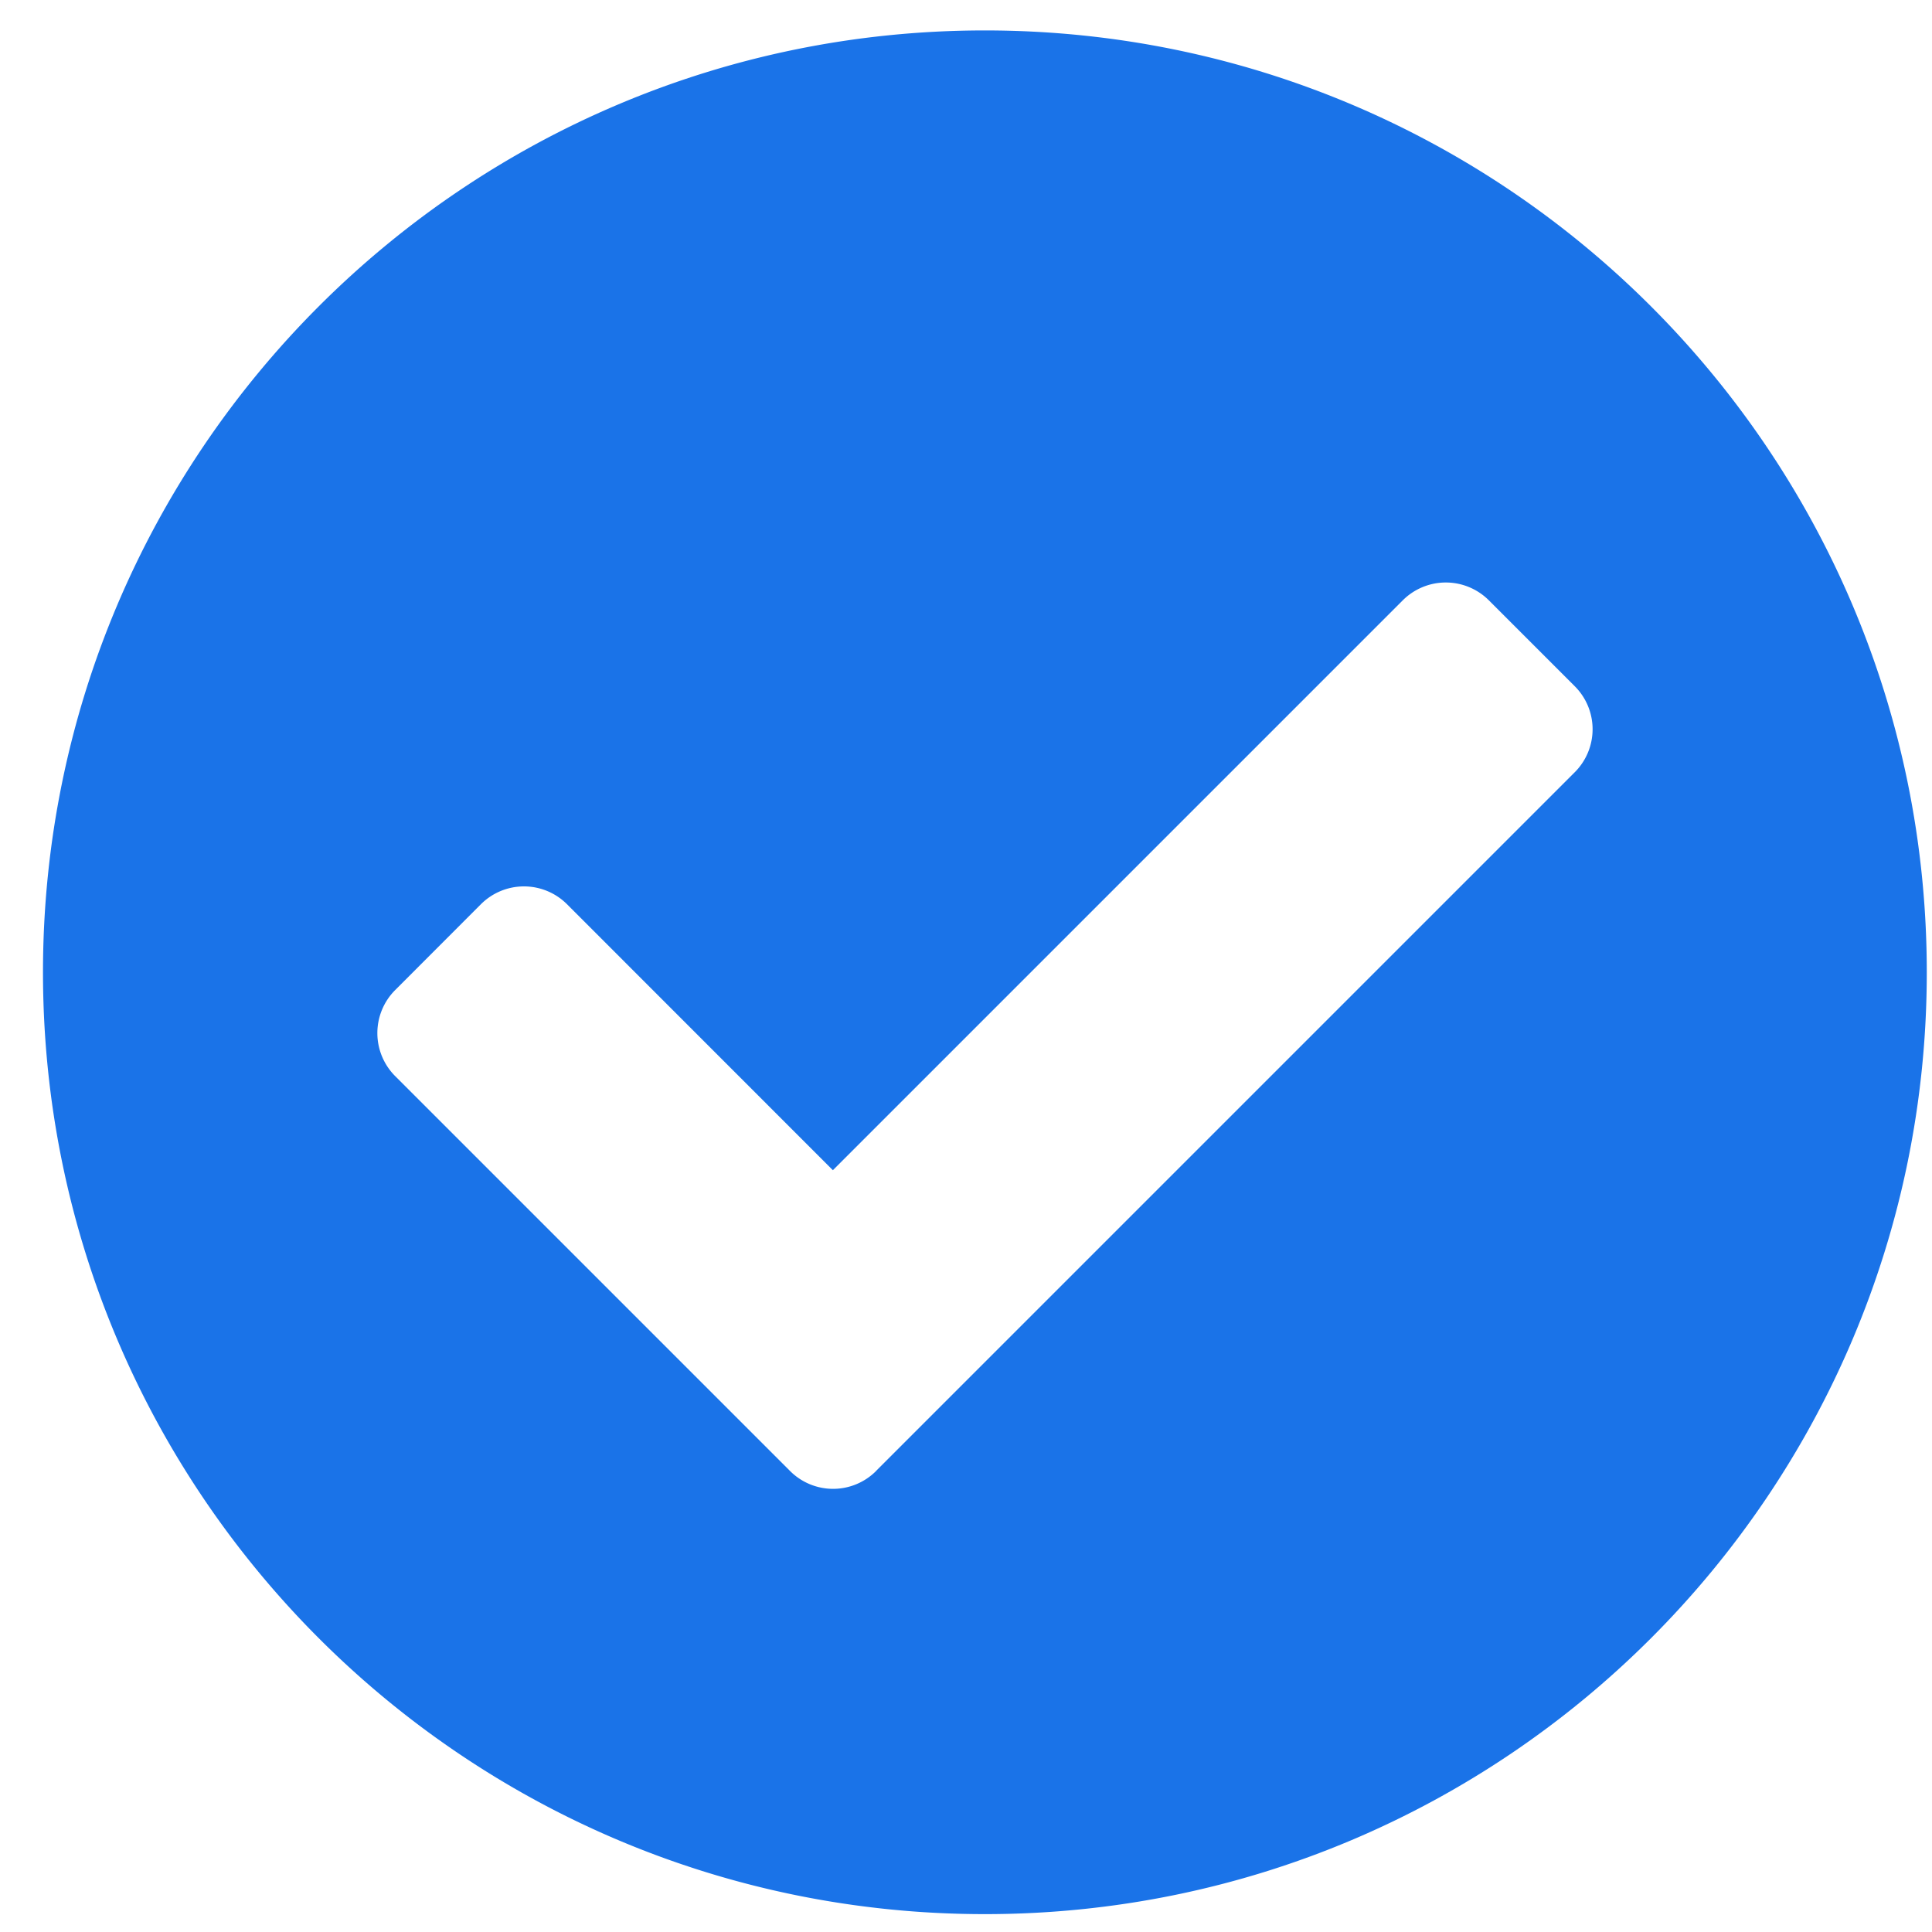 <svg xmlns="http://www.w3.org/2000/svg" width="20" height="20" fill="none"><path fill="#1A73E8" d="M19.946 10.065c0 5.385-4.365 9.75-9.75 9.75-5.386 0-9.751-4.365-9.751-9.75S4.81.315 10.195.315c5.386 0 9.751 4.365 9.751 9.75ZM9.068 15.228l7.234-7.234a.629.629 0 0 0 0-.89l-.89-.89a.63.63 0 0 0-.89 0l-5.9 5.9L5.869 9.36a.63.63 0 0 0-.89 0l-.889.89a.63.63 0 0 0 0 .889l4.089 4.089a.629.629 0 0 0 .89 0Z"/></svg>